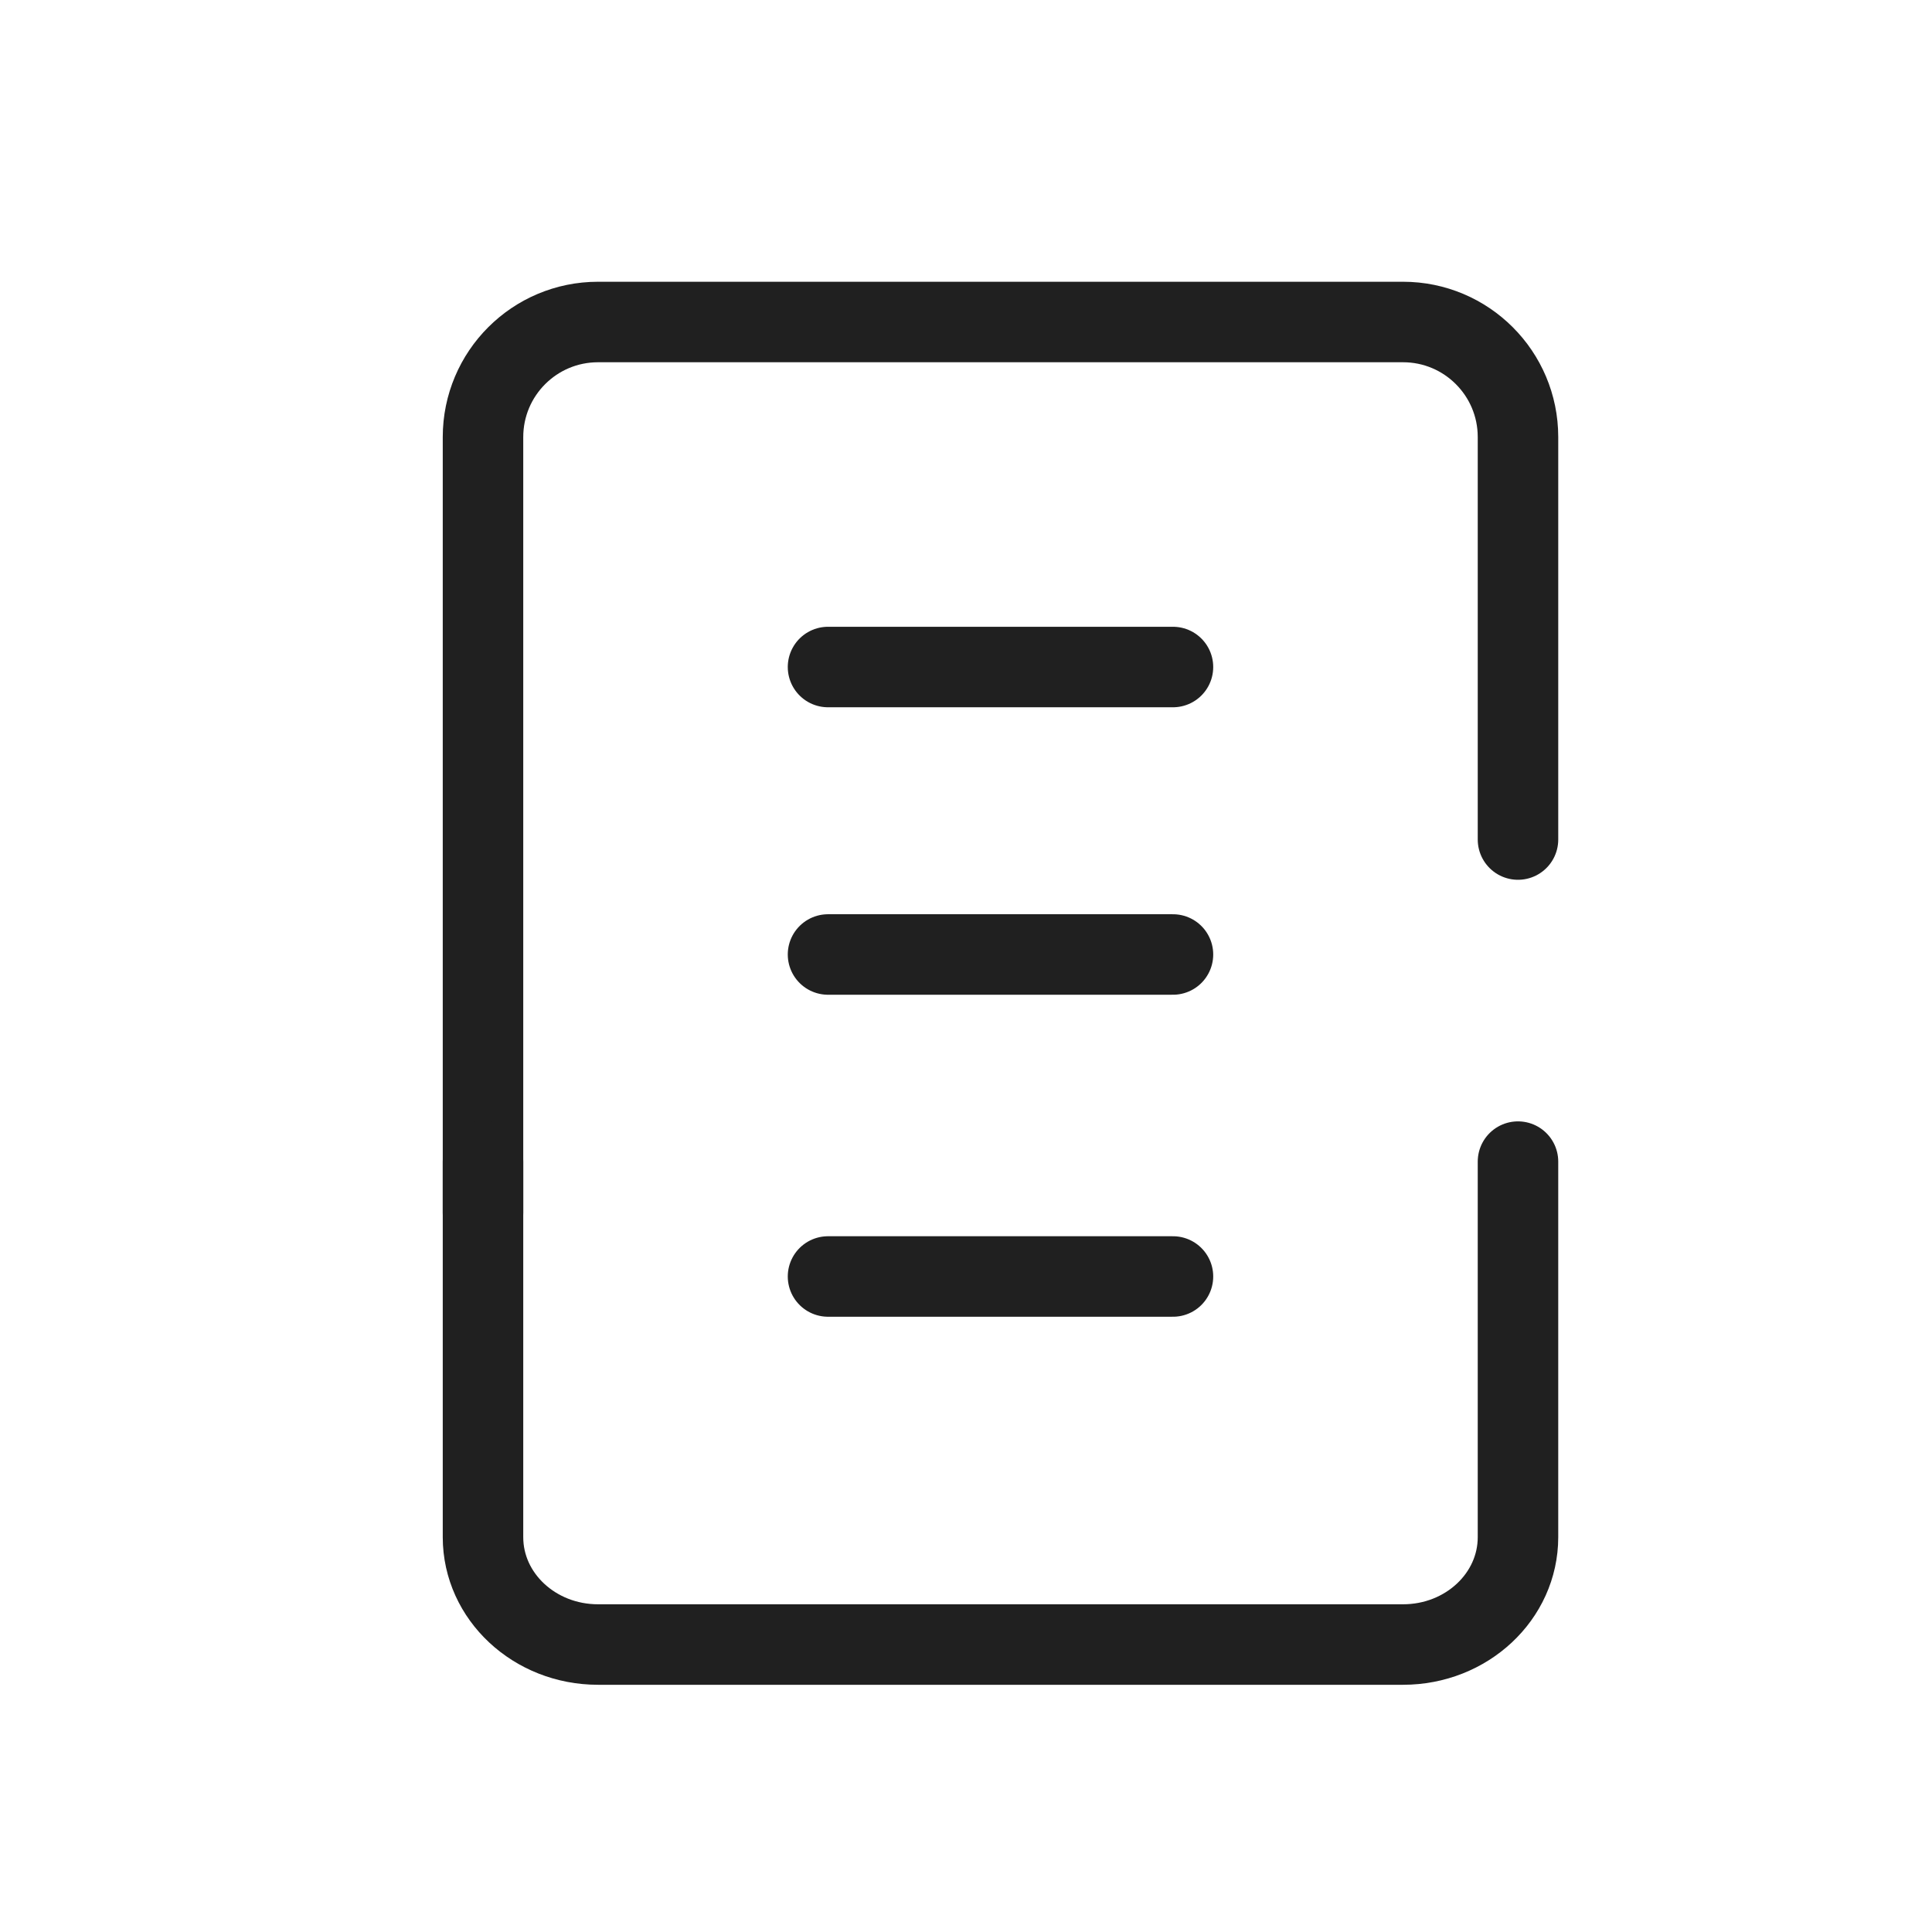 <svg width="24" height="24" viewBox="0 0 24 24" xmlns="http://www.w3.org/2000/svg">
    <g fill="none" fill-rule="evenodd">
        <path d="M0 0h24v24H0z"/>
        <g stroke="#202020" stroke-linecap="round" stroke-linejoin="round">
            <path d="M6 15.067V5.43C6 4.639 6.64 4 7.429 4h10c.789 0 1.428.64 1.428 1.429v5"/>
            <path d="M6 14.429v4.666c0 .737.64 1.334 1.429 1.334h10c.789 0 1.428-.597 1.428-1.334V14.43M10.286 8.286h4.285M10.286 11.857h4.285M10.286 15.857h4.285"/>
        </g>
    </g>
</svg>
